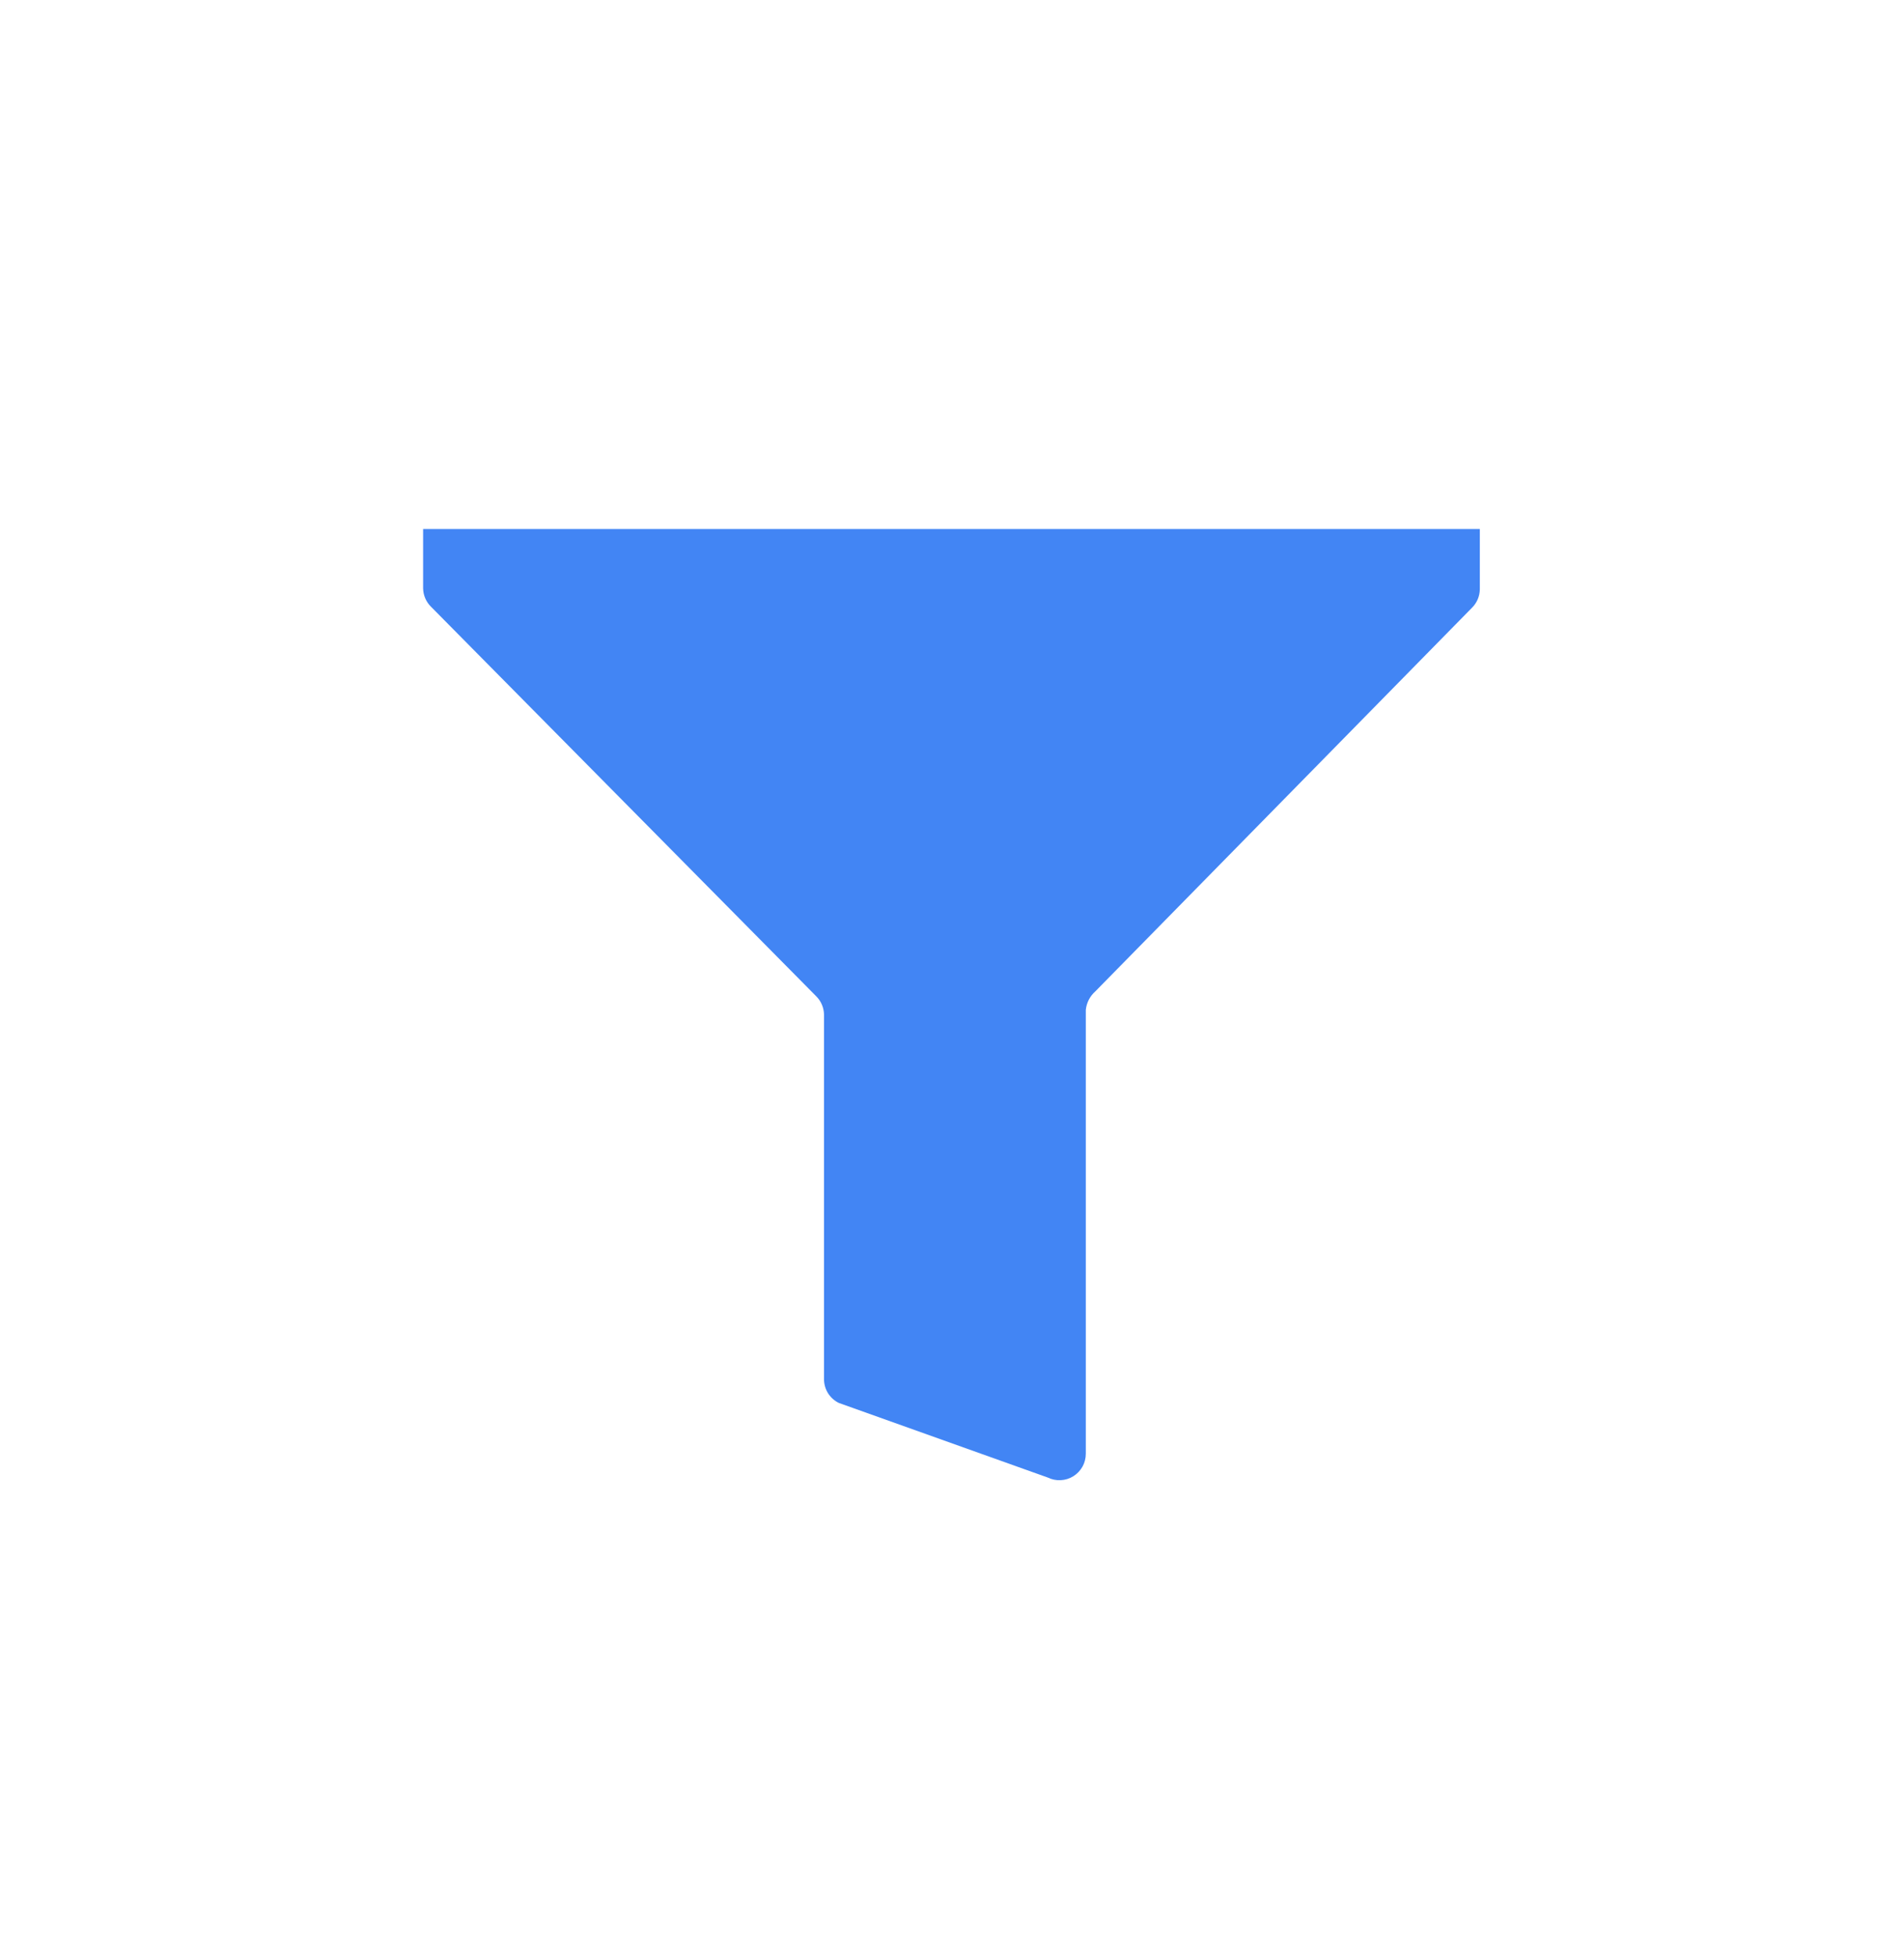 <svg width="36" height="37" viewBox="0 0 36 37" fill="none" xmlns="http://www.w3.org/2000/svg">
<g filter="url(#filter0_d_581_3238)">
<rect x="2" y="1" width="32" height="32" rx="5" fill="white"/>
</g>
<path d="M8 10V11.12C8.002 11.252 8.056 11.378 8.15 11.47L15.43 18.83C15.524 18.922 15.578 19.048 15.58 19.18V26.07C15.58 26.164 15.606 26.256 15.655 26.335C15.705 26.415 15.776 26.479 15.86 26.52L19.81 27.93C19.886 27.967 19.971 27.985 20.056 27.98C20.141 27.976 20.223 27.95 20.295 27.905C20.367 27.86 20.426 27.797 20.468 27.723C20.509 27.649 20.53 27.565 20.53 27.48V19.09C20.544 18.955 20.608 18.83 20.71 18.74L27.83 11.49C27.924 11.398 27.978 11.272 27.98 11.14V10H8Z" fill="#4285F4"/>
<defs>
<filter id="filter0_d_581_3238" x="1" y="0" width="34" height="34" filterUnits="userSpaceOnUse" color-interpolation-filters="sRGB">
<feFlood flood-opacity="0" result="BackgroundImageFix"/>
<feColorMatrix in="SourceAlpha" type="matrix" values="0 0 0 0 0 0 0 0 0 0 0 0 0 0 0 0 0 0 127 0" result="hardAlpha"/>
<feOffset/>
<feGaussianBlur stdDeviation="0.5"/>
<feComposite in2="hardAlpha" operator="out"/>
<feColorMatrix type="matrix" values="0 0 0 0 0 0 0 0 0 0 0 0 0 0 0 0 0 0 0.25 0"/>
<feBlend mode="normal" in2="BackgroundImageFix" result="effect1_dropShadow_581_3238"/>
<feBlend mode="normal" in="SourceGraphic" in2="effect1_dropShadow_581_3238" result="shape"/>
</filter>
</defs>
</svg>
